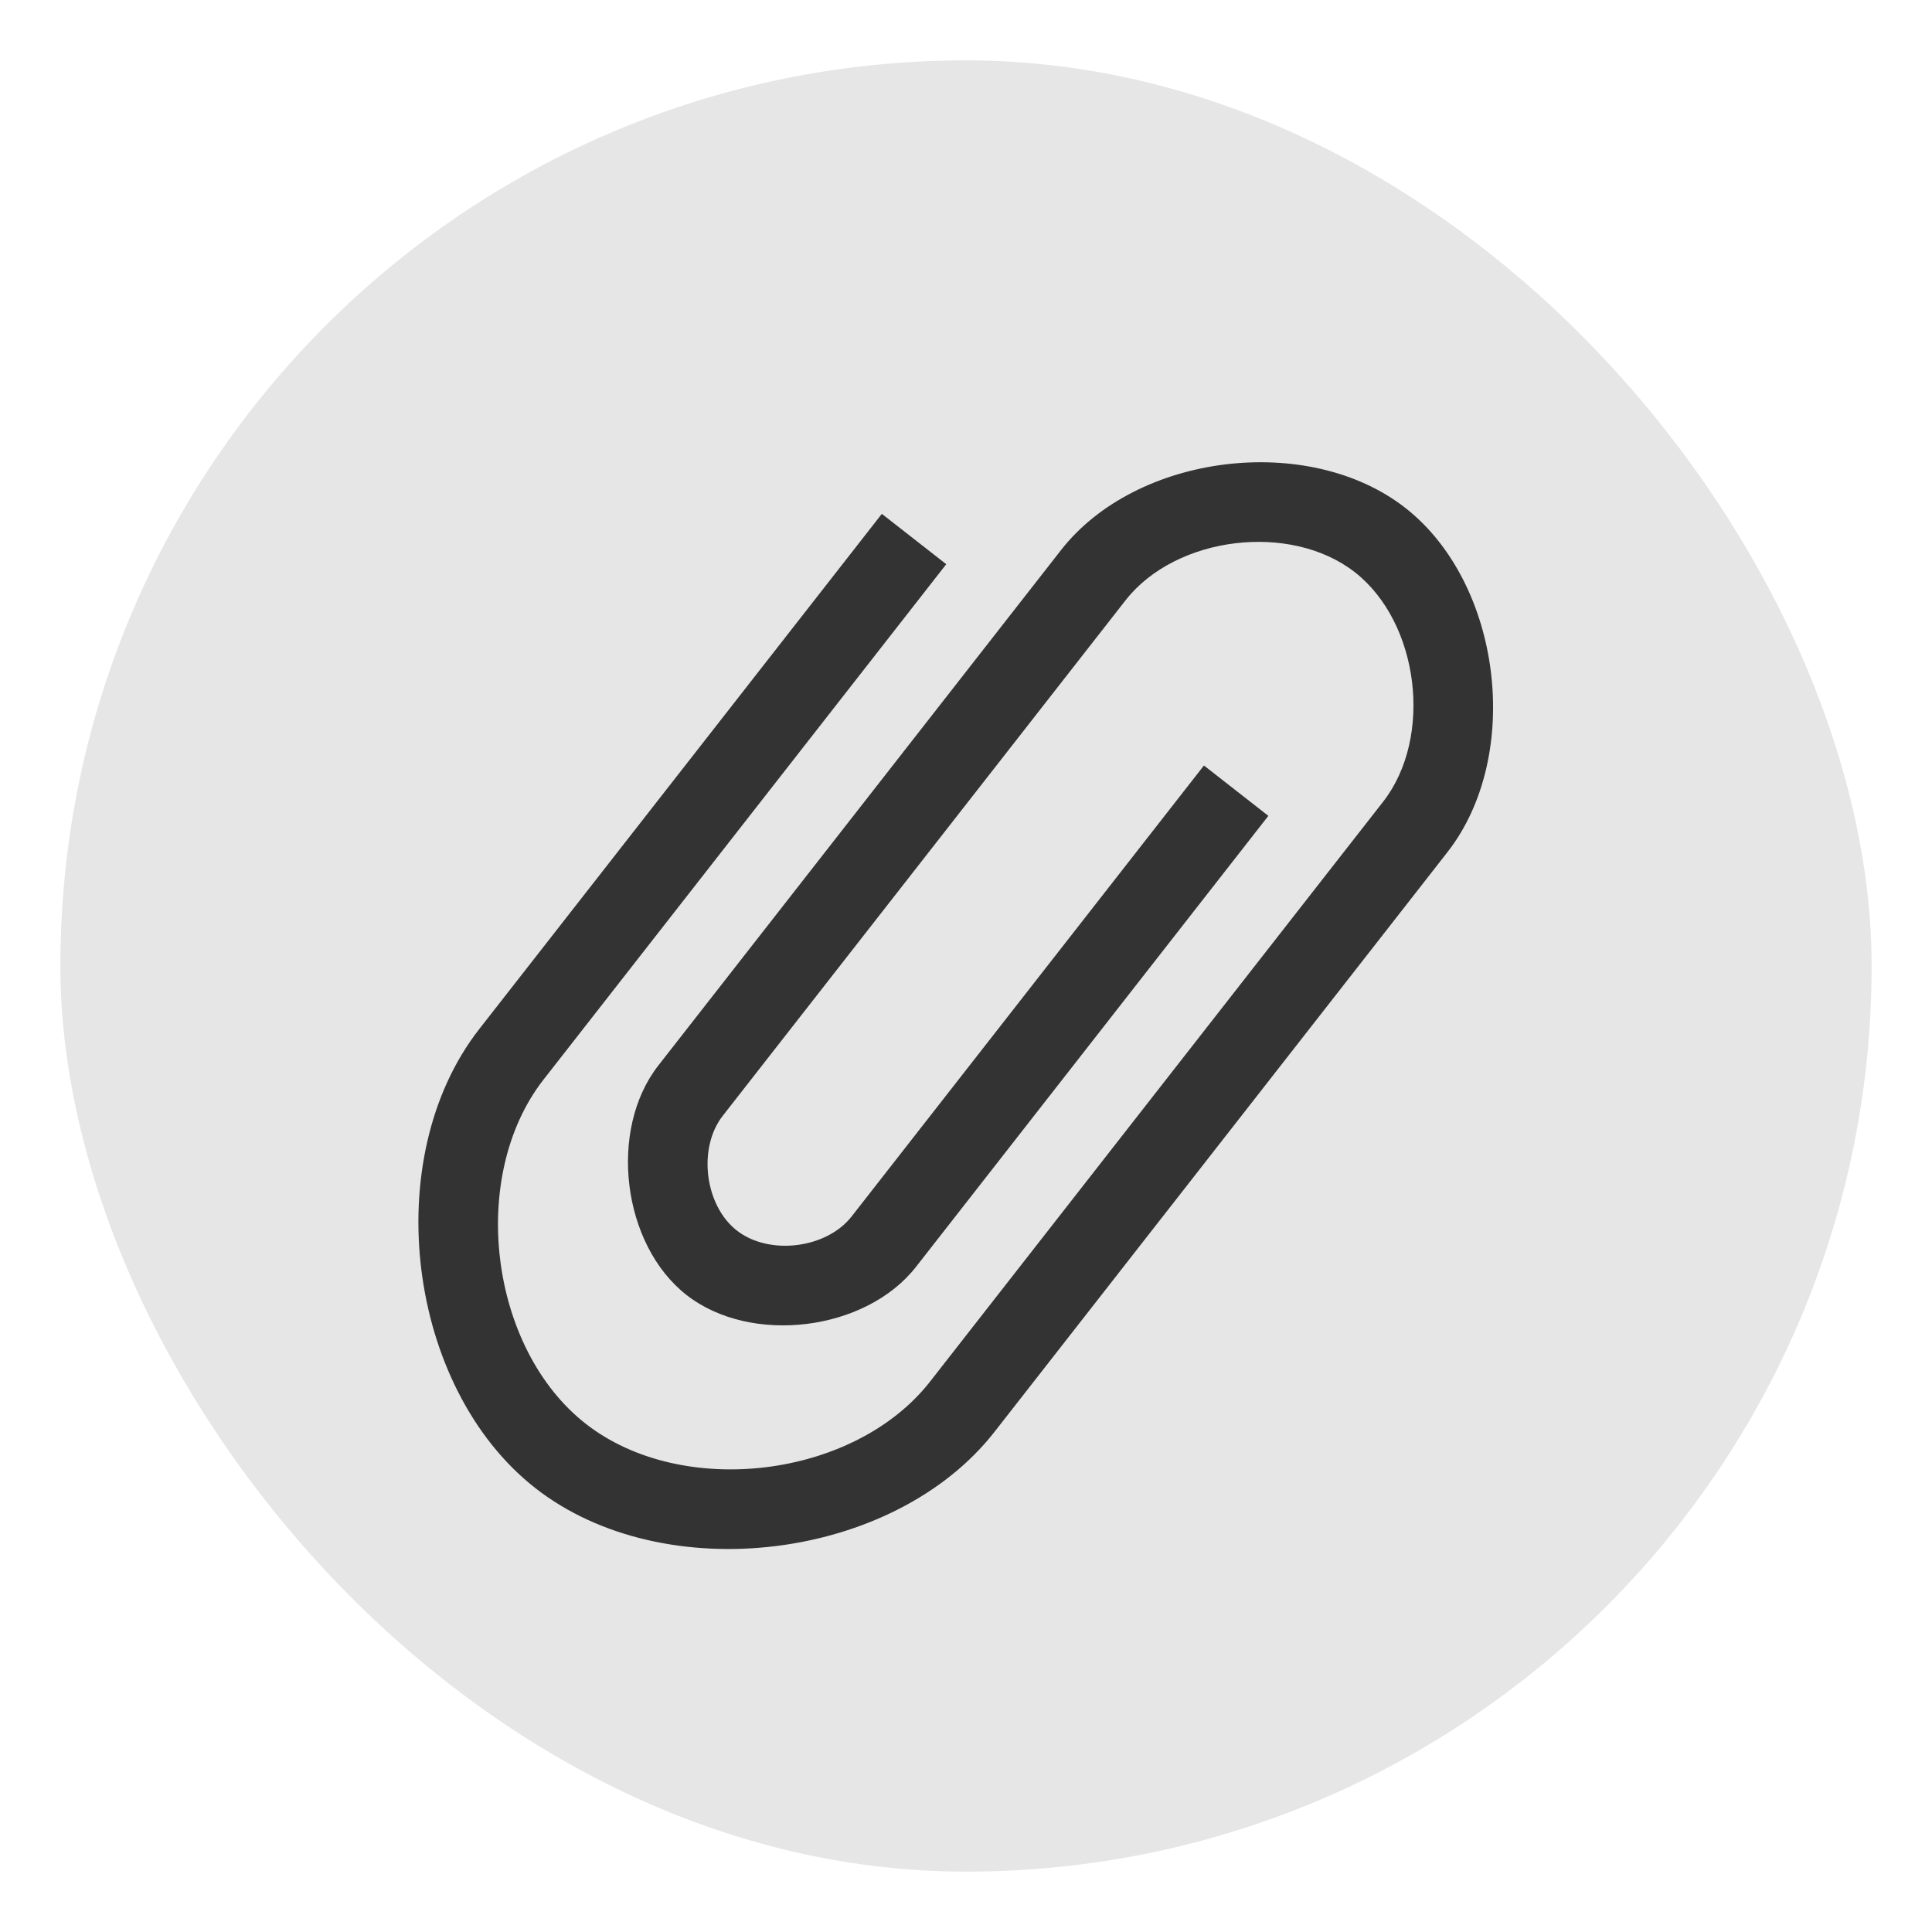 <svg xmlns="http://www.w3.org/2000/svg" width="32" height="32"><rect width="30" height="30" x="1" y="1" fill="#f2f2f2" rx="15" ry="15" style="fill:#e6e6e6"/><path fill="#333" d="m15.673 9.345-6.67 8.536c-1.25 1.6-.9 4.452.7 5.702s4.452.9 5.702-.7l7.503-9.603c.834-1.067.6-2.968-.467-3.802-1.067-.833-2.967-.6-3.8.467l-6.67 8.536c-.417.534-.3 1.484.233 1.9.534.418 1.484.301 1.901-.232l5.836-7.47 1.067.834-5.836 7.47c-.834 1.066-2.734 1.3-3.801.466s-1.3-2.734-.467-3.801l6.67-8.537c1.25-1.6 4.1-1.95 5.701-.7s1.95 4.102.7 5.702l-.833 1.067-6.67 8.536c-1.667 2.134-5.468 2.601-7.602.934s-2.6-5.469-.934-7.603l6.67-8.536z"/></svg>